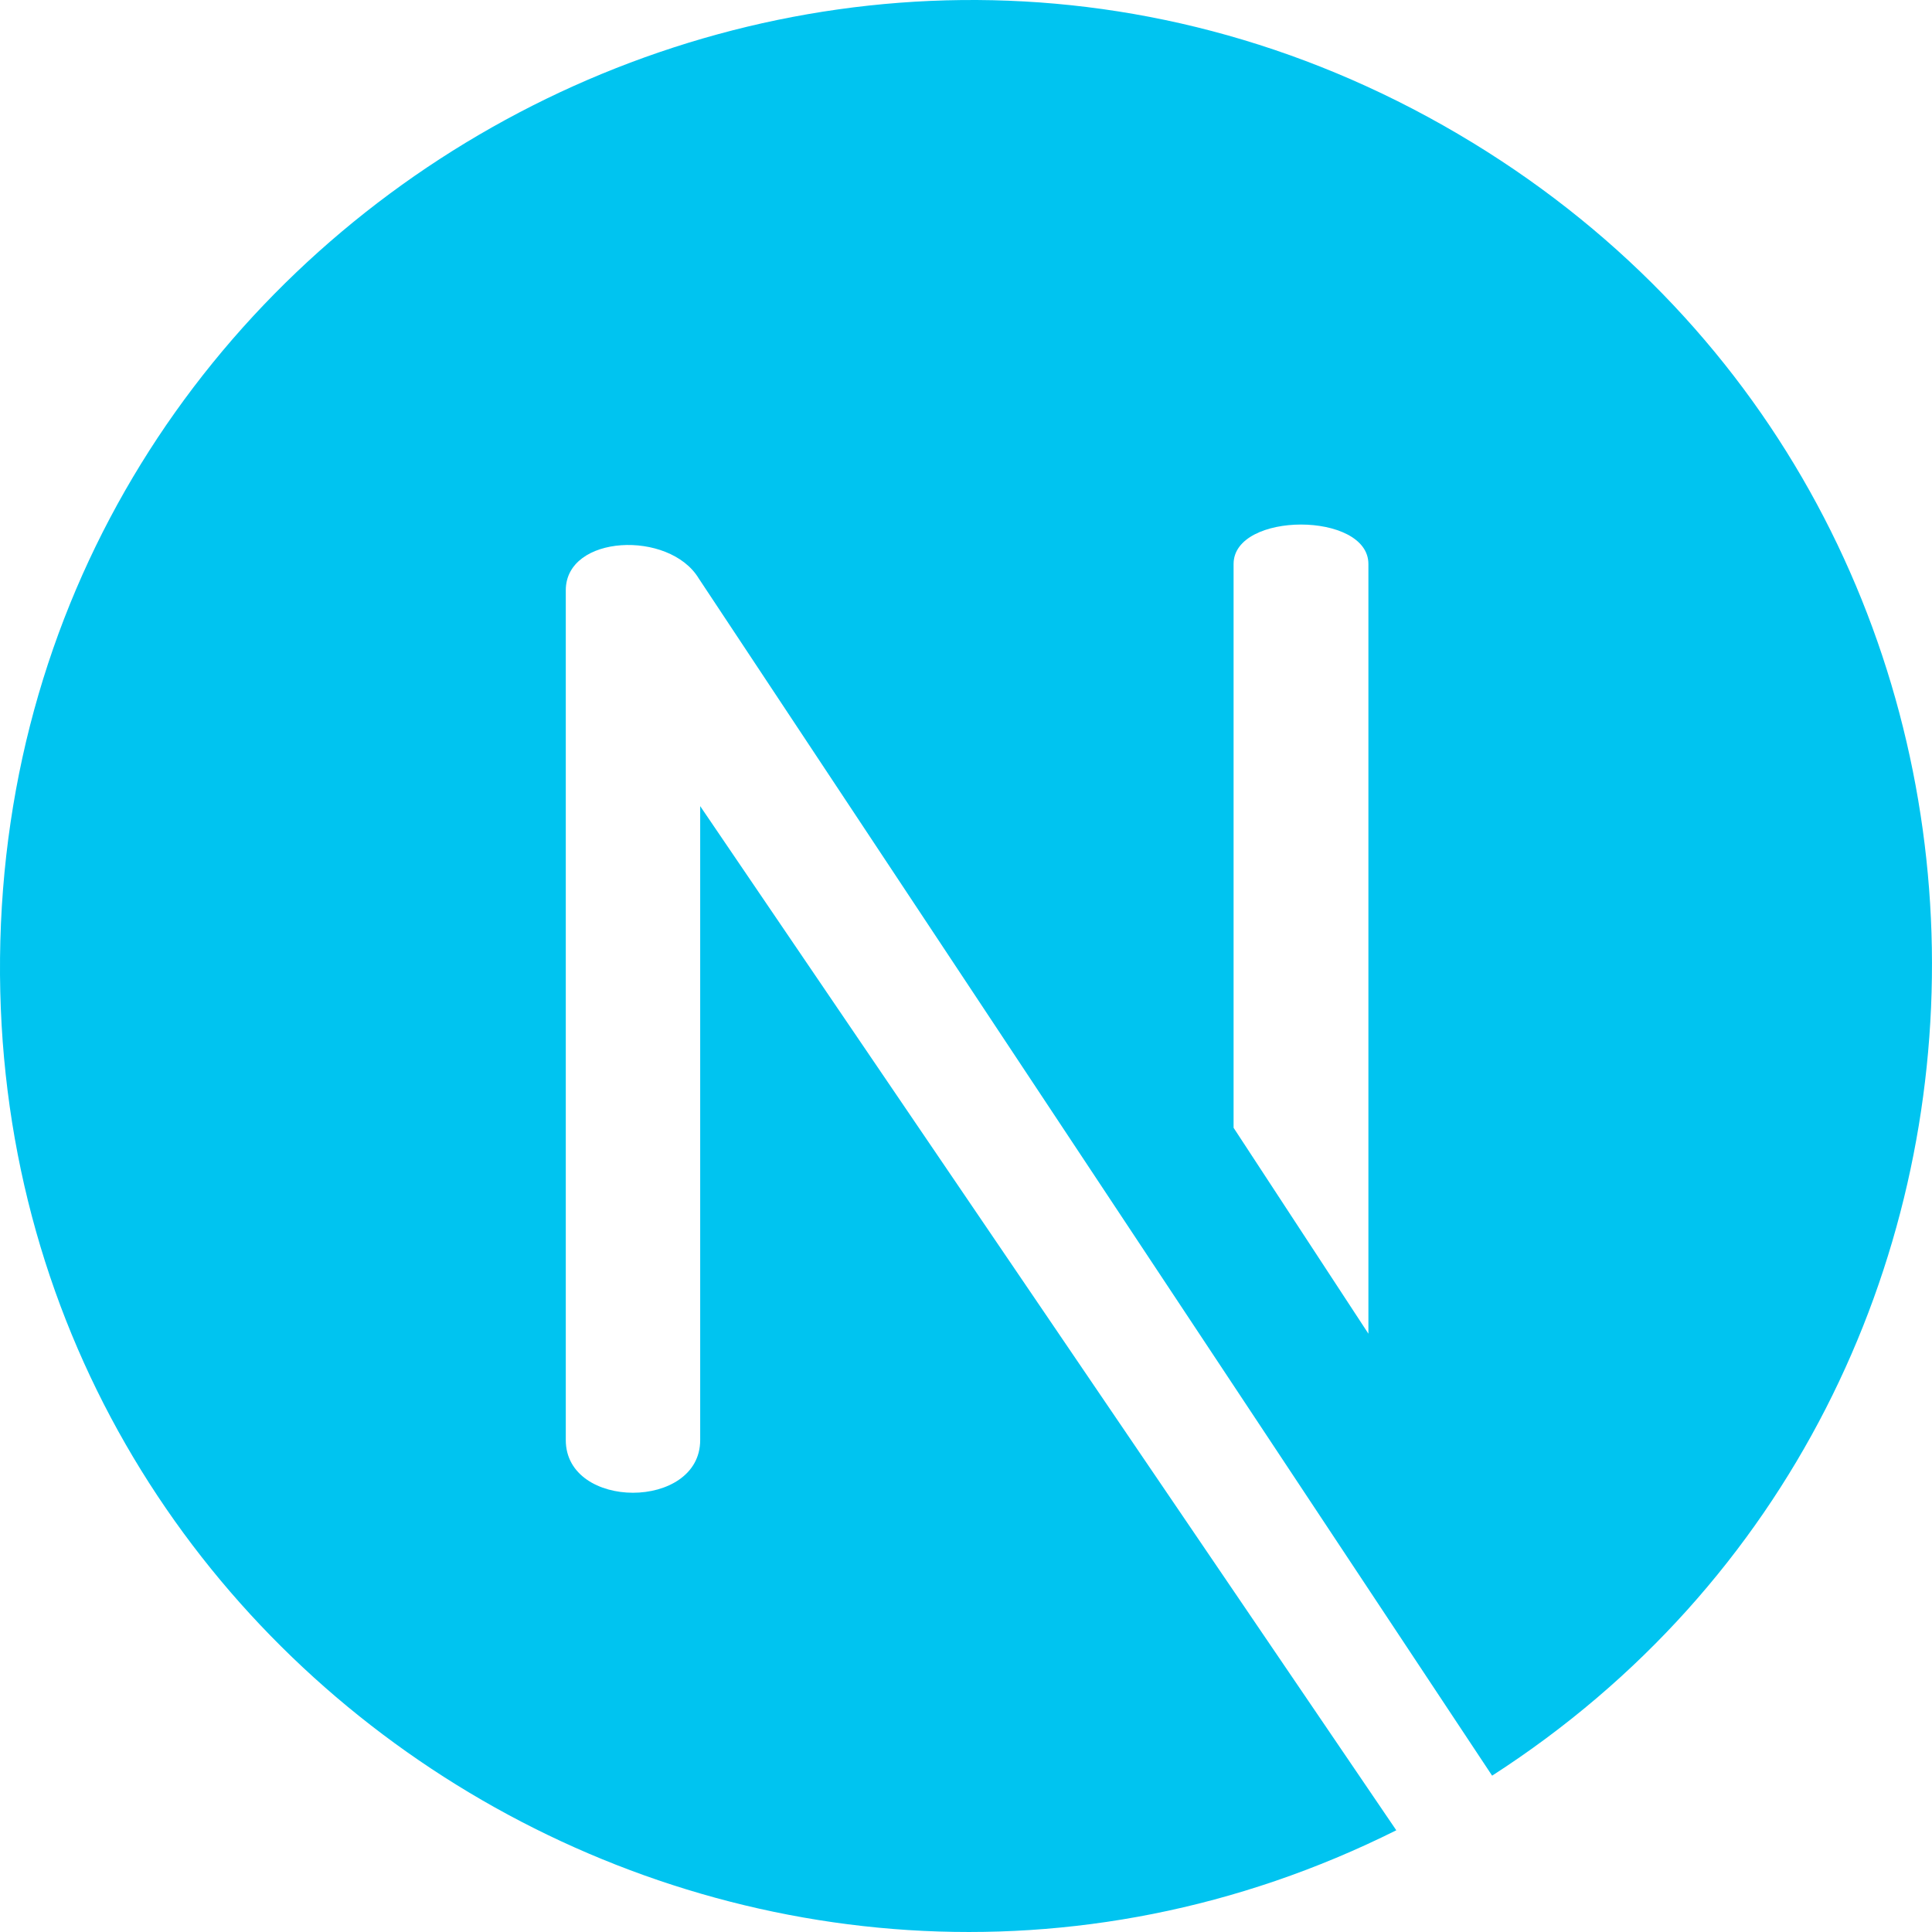 <svg width="60" height="60" viewBox="0 0 60 60" fill="none" xmlns="http://www.w3.org/2000/svg">
<g clip-path="url(#clip0_42402_11)">
<path d="M45.281 4.161C25.437 -7.507 0.221 6.744 0.001 29.752C-0.213 52.219 23.564 66.73 43.363 56.841L21.745 25.035L21.745 44.723C21.745 46.904 17.571 46.904 17.571 44.723V18.331C17.571 16.599 20.788 16.457 21.699 17.962L46.339 55.145C64.849 43.223 64.599 15.52 45.281 4.161ZM42.497 41.419L38.31 35.024V17.515C38.31 15.882 42.497 15.882 42.497 17.515V41.419Z" fill="#00C4F0"/>
</g>
<defs>
<clipPath id="clip0_42402_11">
<rect width="60" height="60" fill="white"/>
</clipPath>
</defs>
</svg>

